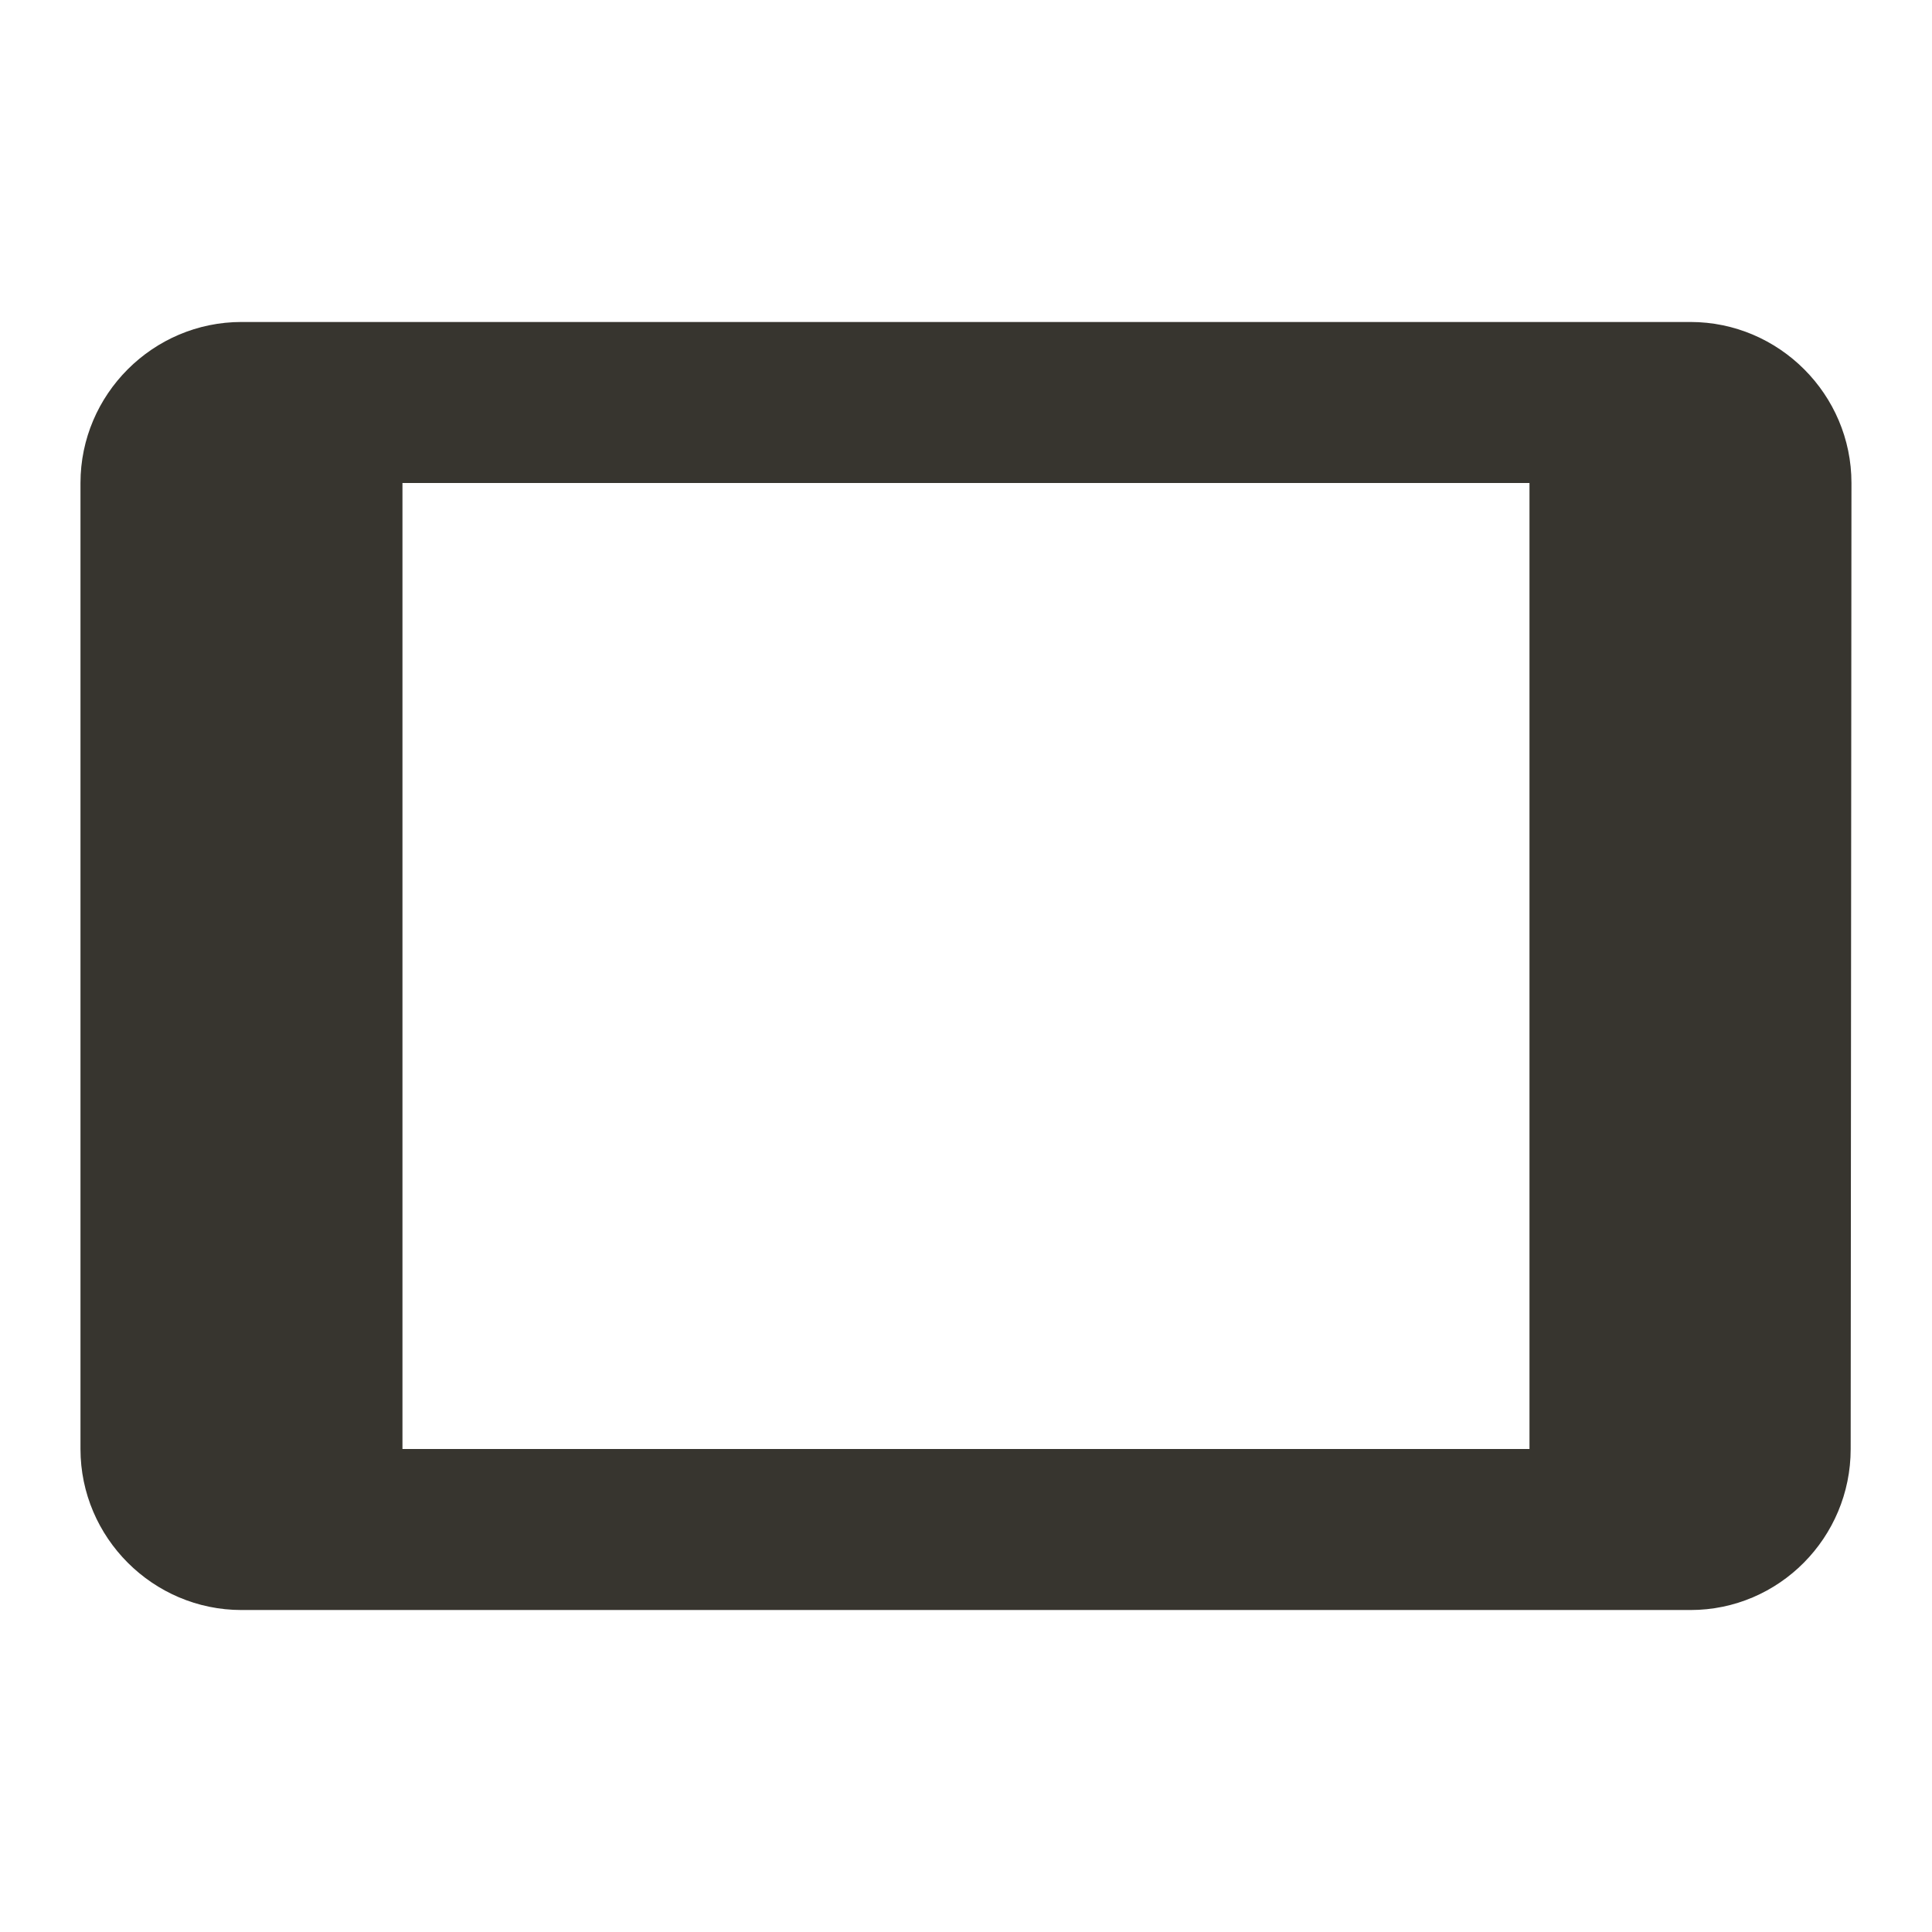 <!-- Generated by IcoMoon.io -->
<svg version="1.1" xmlns="http://www.w3.org/2000/svg" width="32" height="32" viewBox="0 0 32 32">
<title>mt-tablet</title>
<path fill="#37352f" d="M28 5.333h-24c-1.467 0-2.667 1.2-2.667 2.667v16c0 1.467 1.2 2.667 2.667 2.667h24c1.467 0 2.653-1.2 2.653-2.667l0.013-16c0-1.467-1.2-2.667-2.667-2.667v0zM25.333 24h-18.667v-16h18.667v16z"></path>
</svg>
